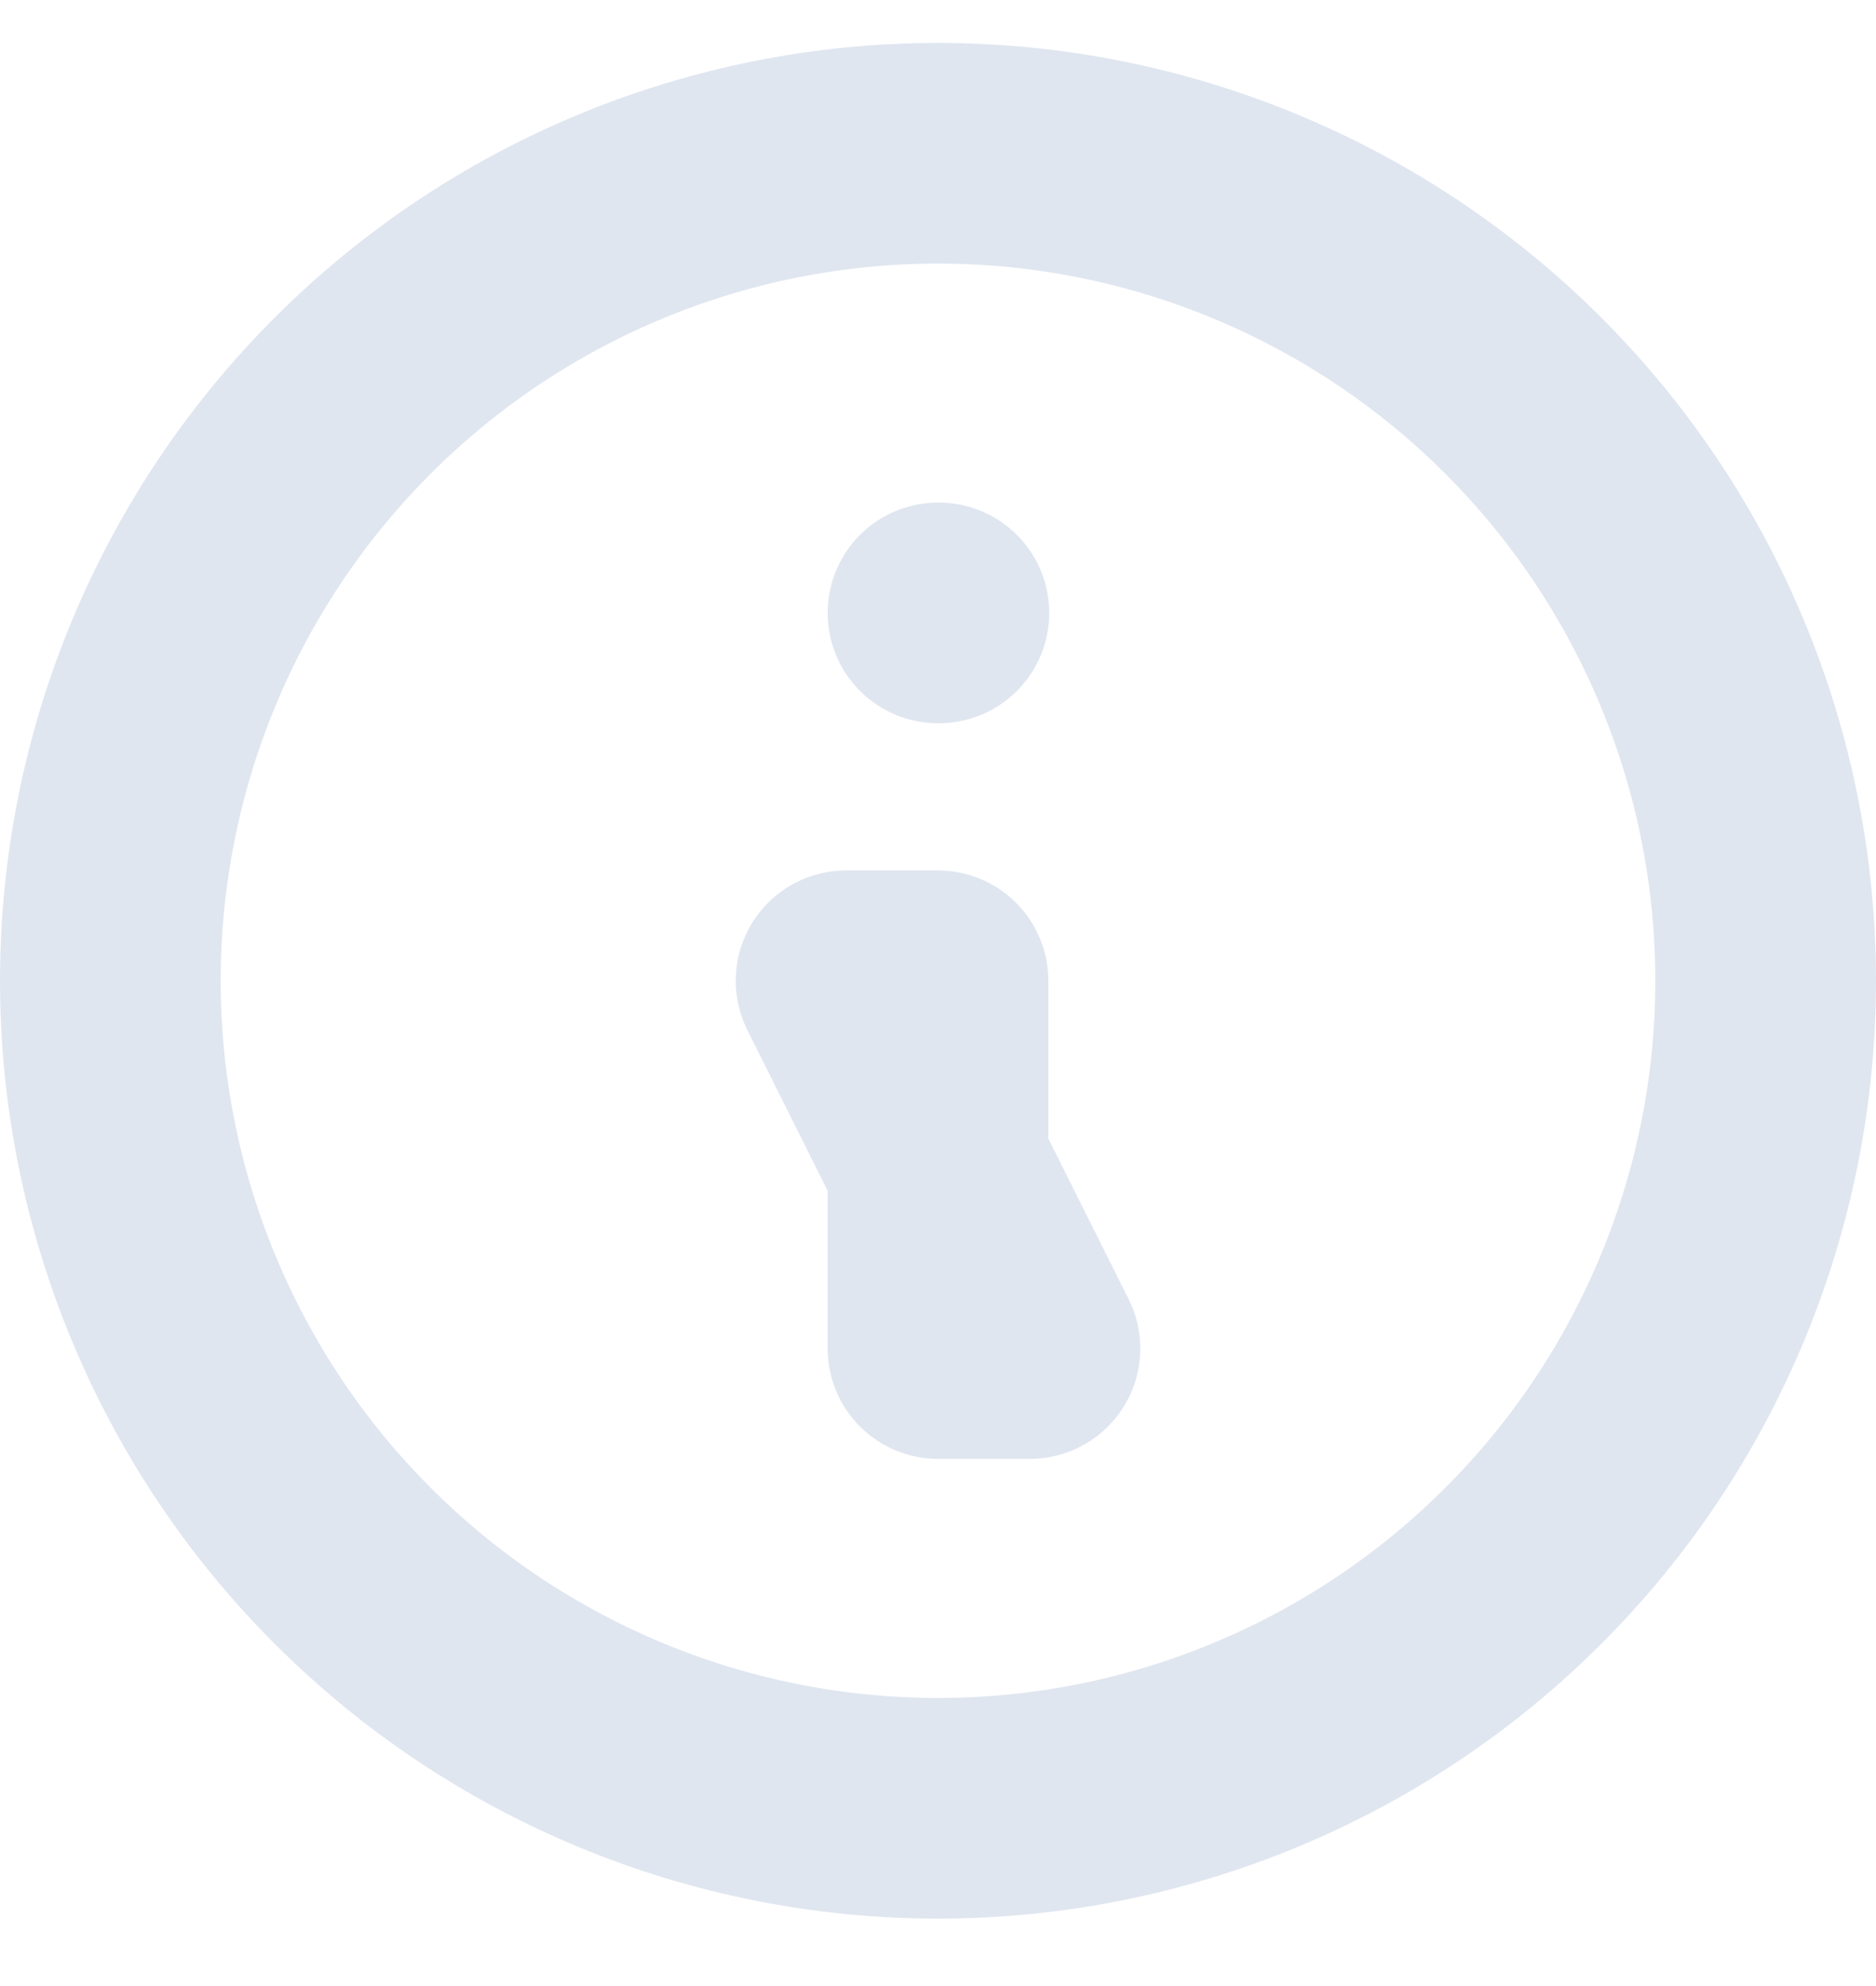 <svg width="17" height="18" viewBox="0 0 17 18" fill="none" xmlns="http://www.w3.org/2000/svg">
<path d="M8.5 5.555H8.508M9.333 12.222H8.5V8.889H7.667L9.333 12.222ZM16 8.889C16 9.874 15.806 10.849 15.429 11.759C15.052 12.669 14.5 13.496 13.803 14.192C13.107 14.889 12.28 15.441 11.37 15.818C10.46 16.195 9.485 16.389 8.5 16.389C7.515 16.389 6.54 16.195 5.63 15.818C4.72 15.441 3.893 14.889 3.197 14.192C2.5 13.496 1.948 12.669 1.571 11.759C1.194 10.849 1 9.874 1 8.889C1 6.9 1.79 4.992 3.197 3.585C4.603 2.179 6.511 1.389 8.5 1.389C10.489 1.389 12.397 2.179 13.803 3.585C15.21 4.992 16 6.9 16 8.889Z" stroke="#E0E6F0" stroke-width="2" stroke-linecap="round" stroke-linejoin="round"/>
</svg>

